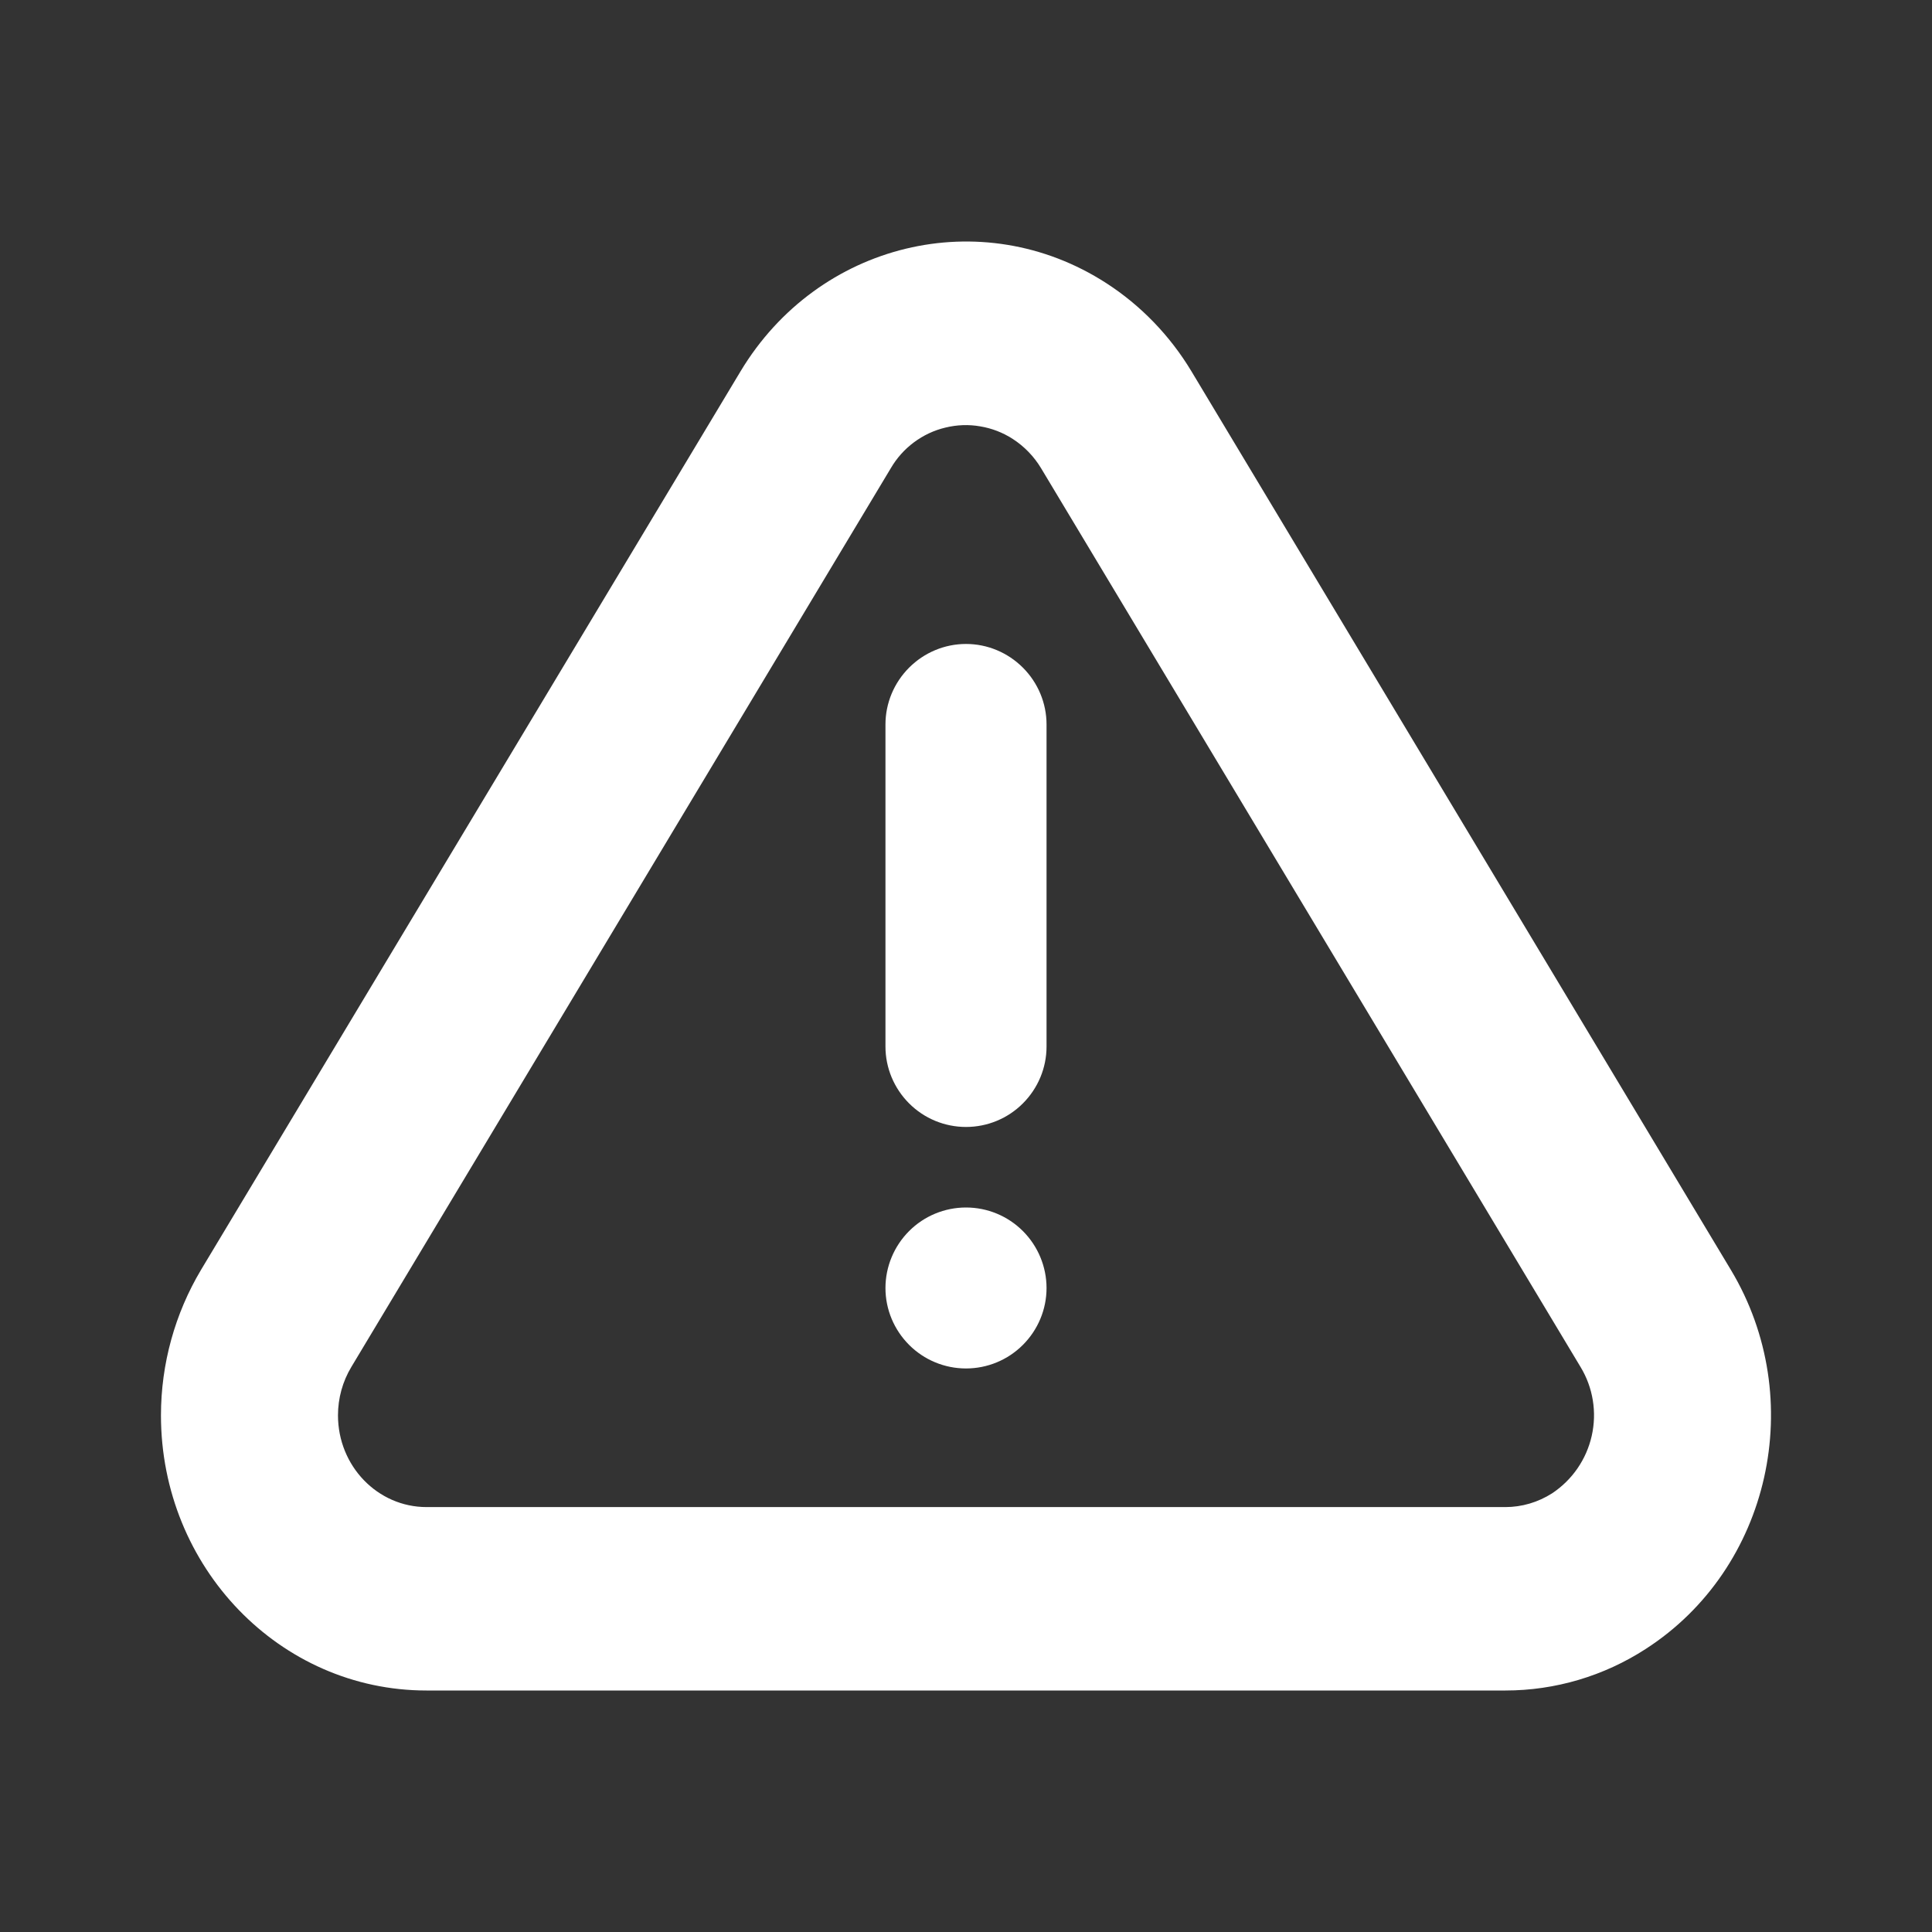 <svg width="16" height="16" viewBox="0 0 16 16" fill="none" xmlns="http://www.w3.org/2000/svg">
<rect x="0" y="0" width="16" height="16" fill="#333333" stroke="none"/>
<path d="M9.867 3.075L14.334 10.516C14.976 11.585 14.661 12.991 13.629 13.656C13.283 13.88 12.88 14 12.467 14H3.532C2.318 14 1.333 12.98 1.333 11.721C1.333 11.295 1.449 10.878 1.665 10.516L6.133 3.075C6.775 2.007 8.131 1.679 9.162 2.345C9.447 2.529 9.689 2.779 9.867 3.075ZM8.387 3.635C8.305 3.582 8.214 3.547 8.118 3.531C8.022 3.514 7.924 3.518 7.83 3.541C7.736 3.563 7.647 3.605 7.569 3.663C7.491 3.721 7.426 3.794 7.377 3.878L2.91 11.32C2.837 11.441 2.799 11.58 2.799 11.721C2.799 12.141 3.127 12.481 3.533 12.481H12.467C12.604 12.481 12.738 12.441 12.854 12.367C13.021 12.256 13.138 12.086 13.182 11.891C13.226 11.696 13.193 11.491 13.089 11.32L8.622 3.878C8.563 3.78 8.483 3.697 8.387 3.635H8.387ZM8 11.333C7.823 11.333 7.654 11.263 7.529 11.138C7.404 11.013 7.333 10.844 7.333 10.667C7.333 10.49 7.404 10.32 7.529 10.195C7.654 10.07 7.823 10 8 10C8.177 10 8.346 10.07 8.471 10.195C8.596 10.32 8.667 10.49 8.667 10.667C8.667 10.844 8.596 11.013 8.471 11.138C8.346 11.263 8.177 11.333 8 11.333ZM8 5.333C8.177 5.333 8.346 5.404 8.471 5.529C8.596 5.654 8.667 5.823 8.667 6V8.667C8.667 8.844 8.596 9.013 8.471 9.138C8.346 9.263 8.177 9.333 8 9.333C7.823 9.333 7.654 9.263 7.529 9.138C7.404 9.013 7.333 8.844 7.333 8.667V6C7.333 5.823 7.404 5.654 7.529 5.529C7.654 5.404 7.823 5.333 8 5.333Z" fill="white"/>
</svg>
